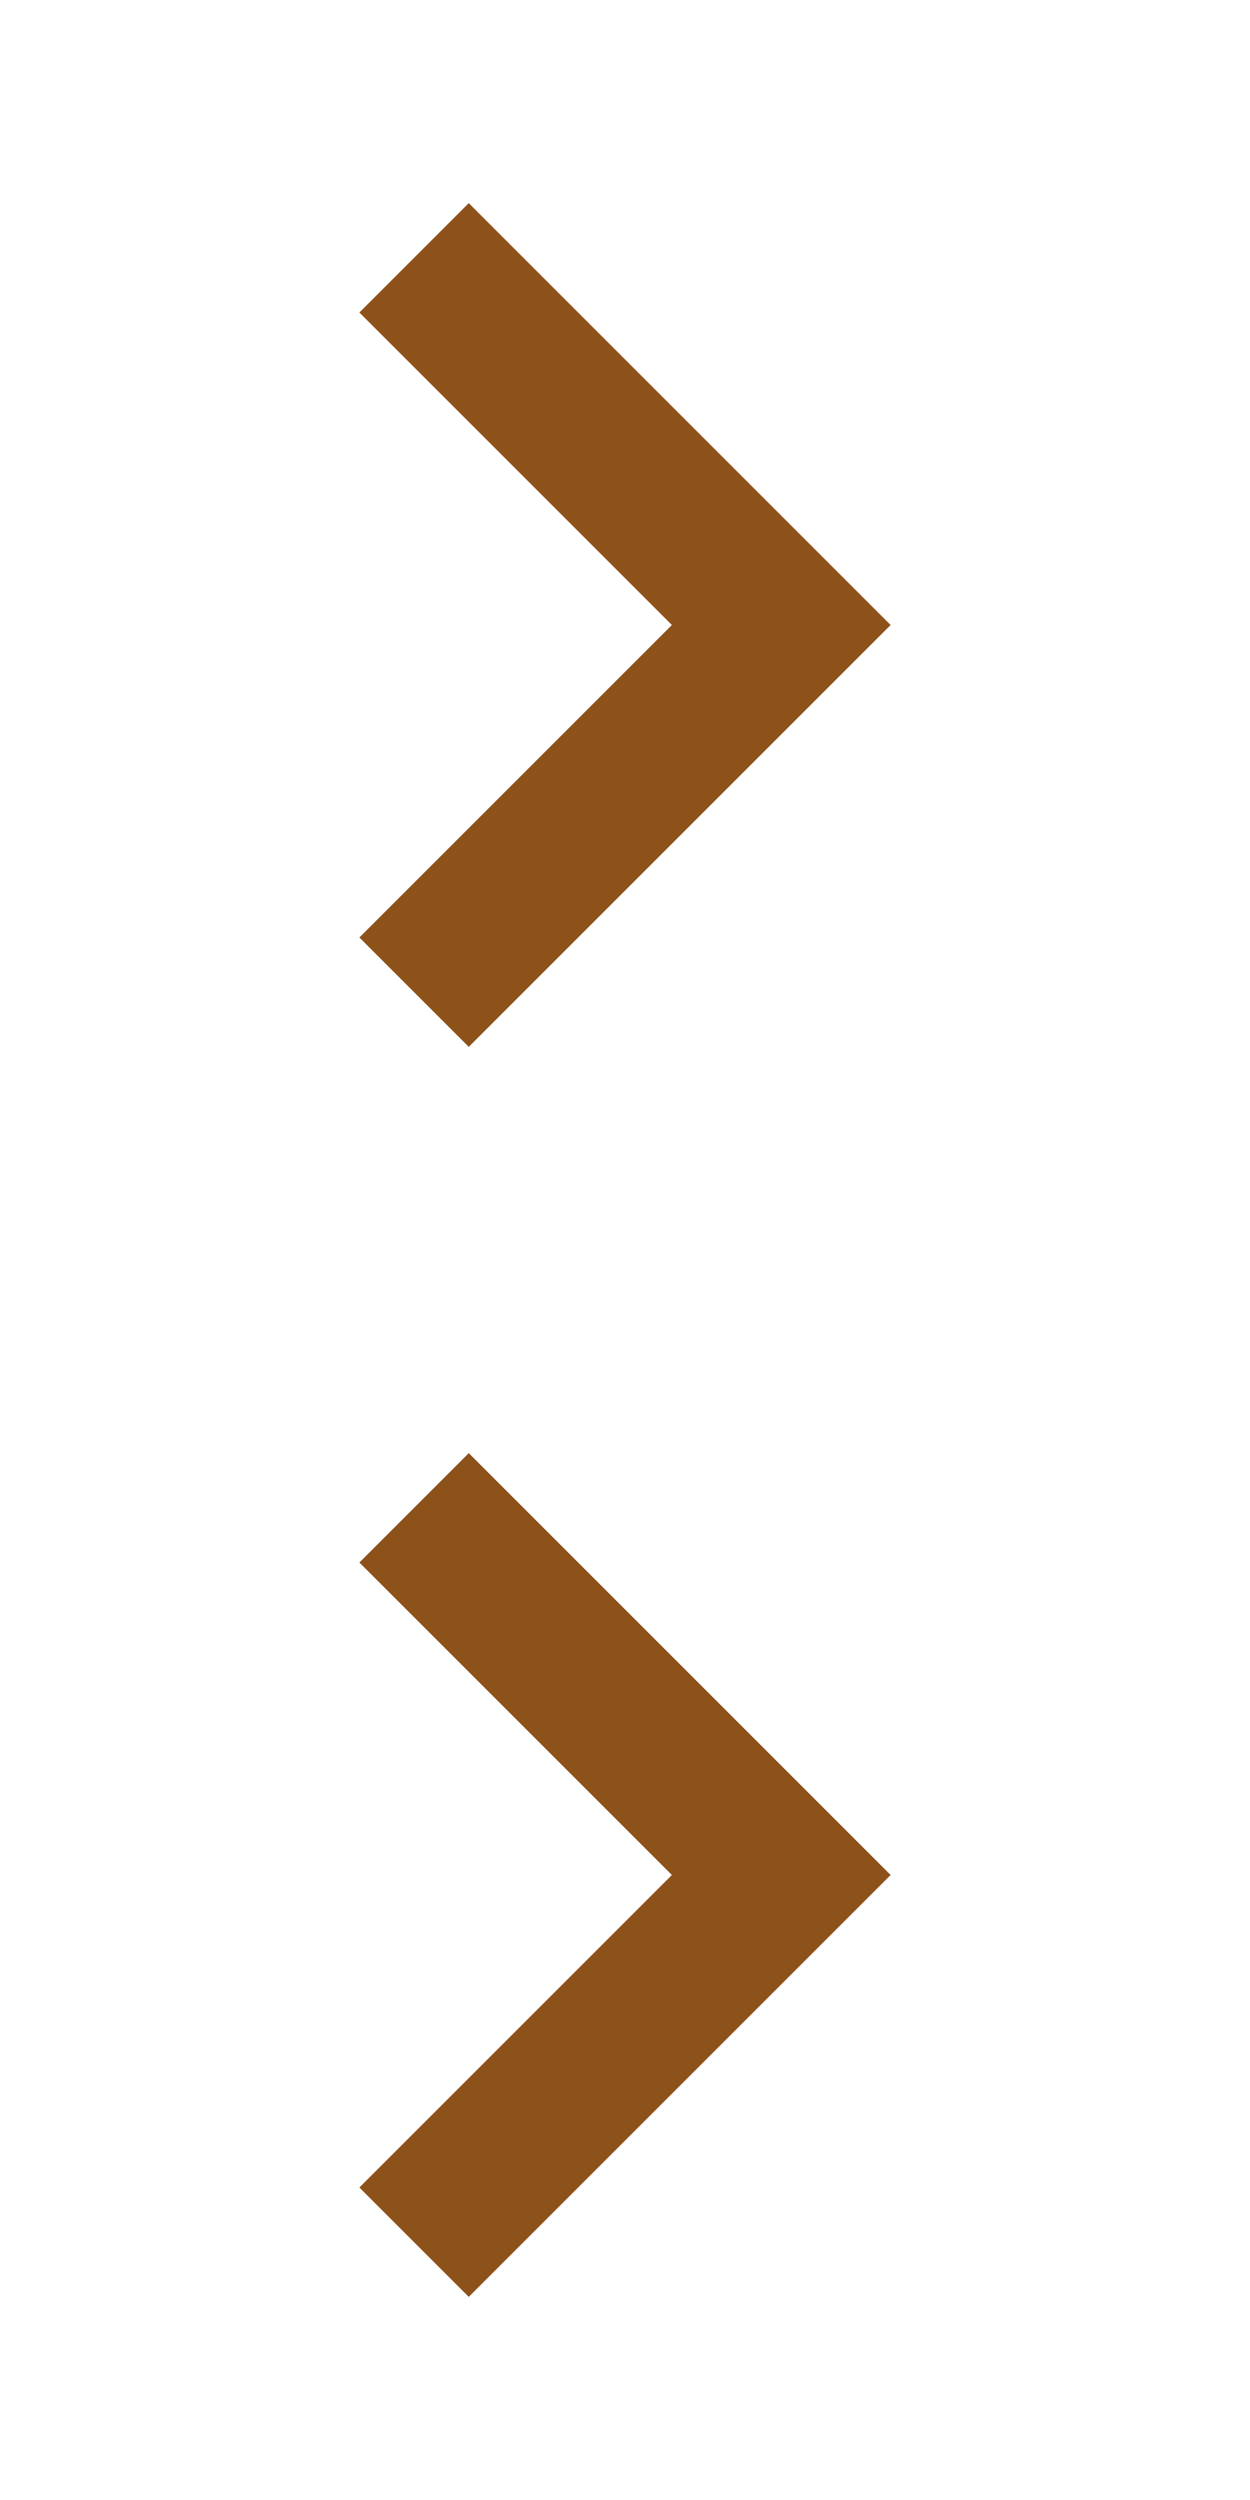 <svg xmlns="http://www.w3.org/2000/svg" xmlns:xlink="http://www.w3.org/1999/xlink" x="0px" y="0px" width="16px" height="32px" viewBox="0 0 16 32">

	<g  transform="translate(0, 0)"><polygon fill="#8D521A" points="6,13.4 4.6,12 8.6,8 4.6,4 6,2.6 11.4,8 "/></g><g  transform="translate(0, 16)"><polygon fill="#8D521A" points="6,13.4 4.6,12 8.6,8 4.6,4 6,2.6 11.4,8 "/></g></svg>
